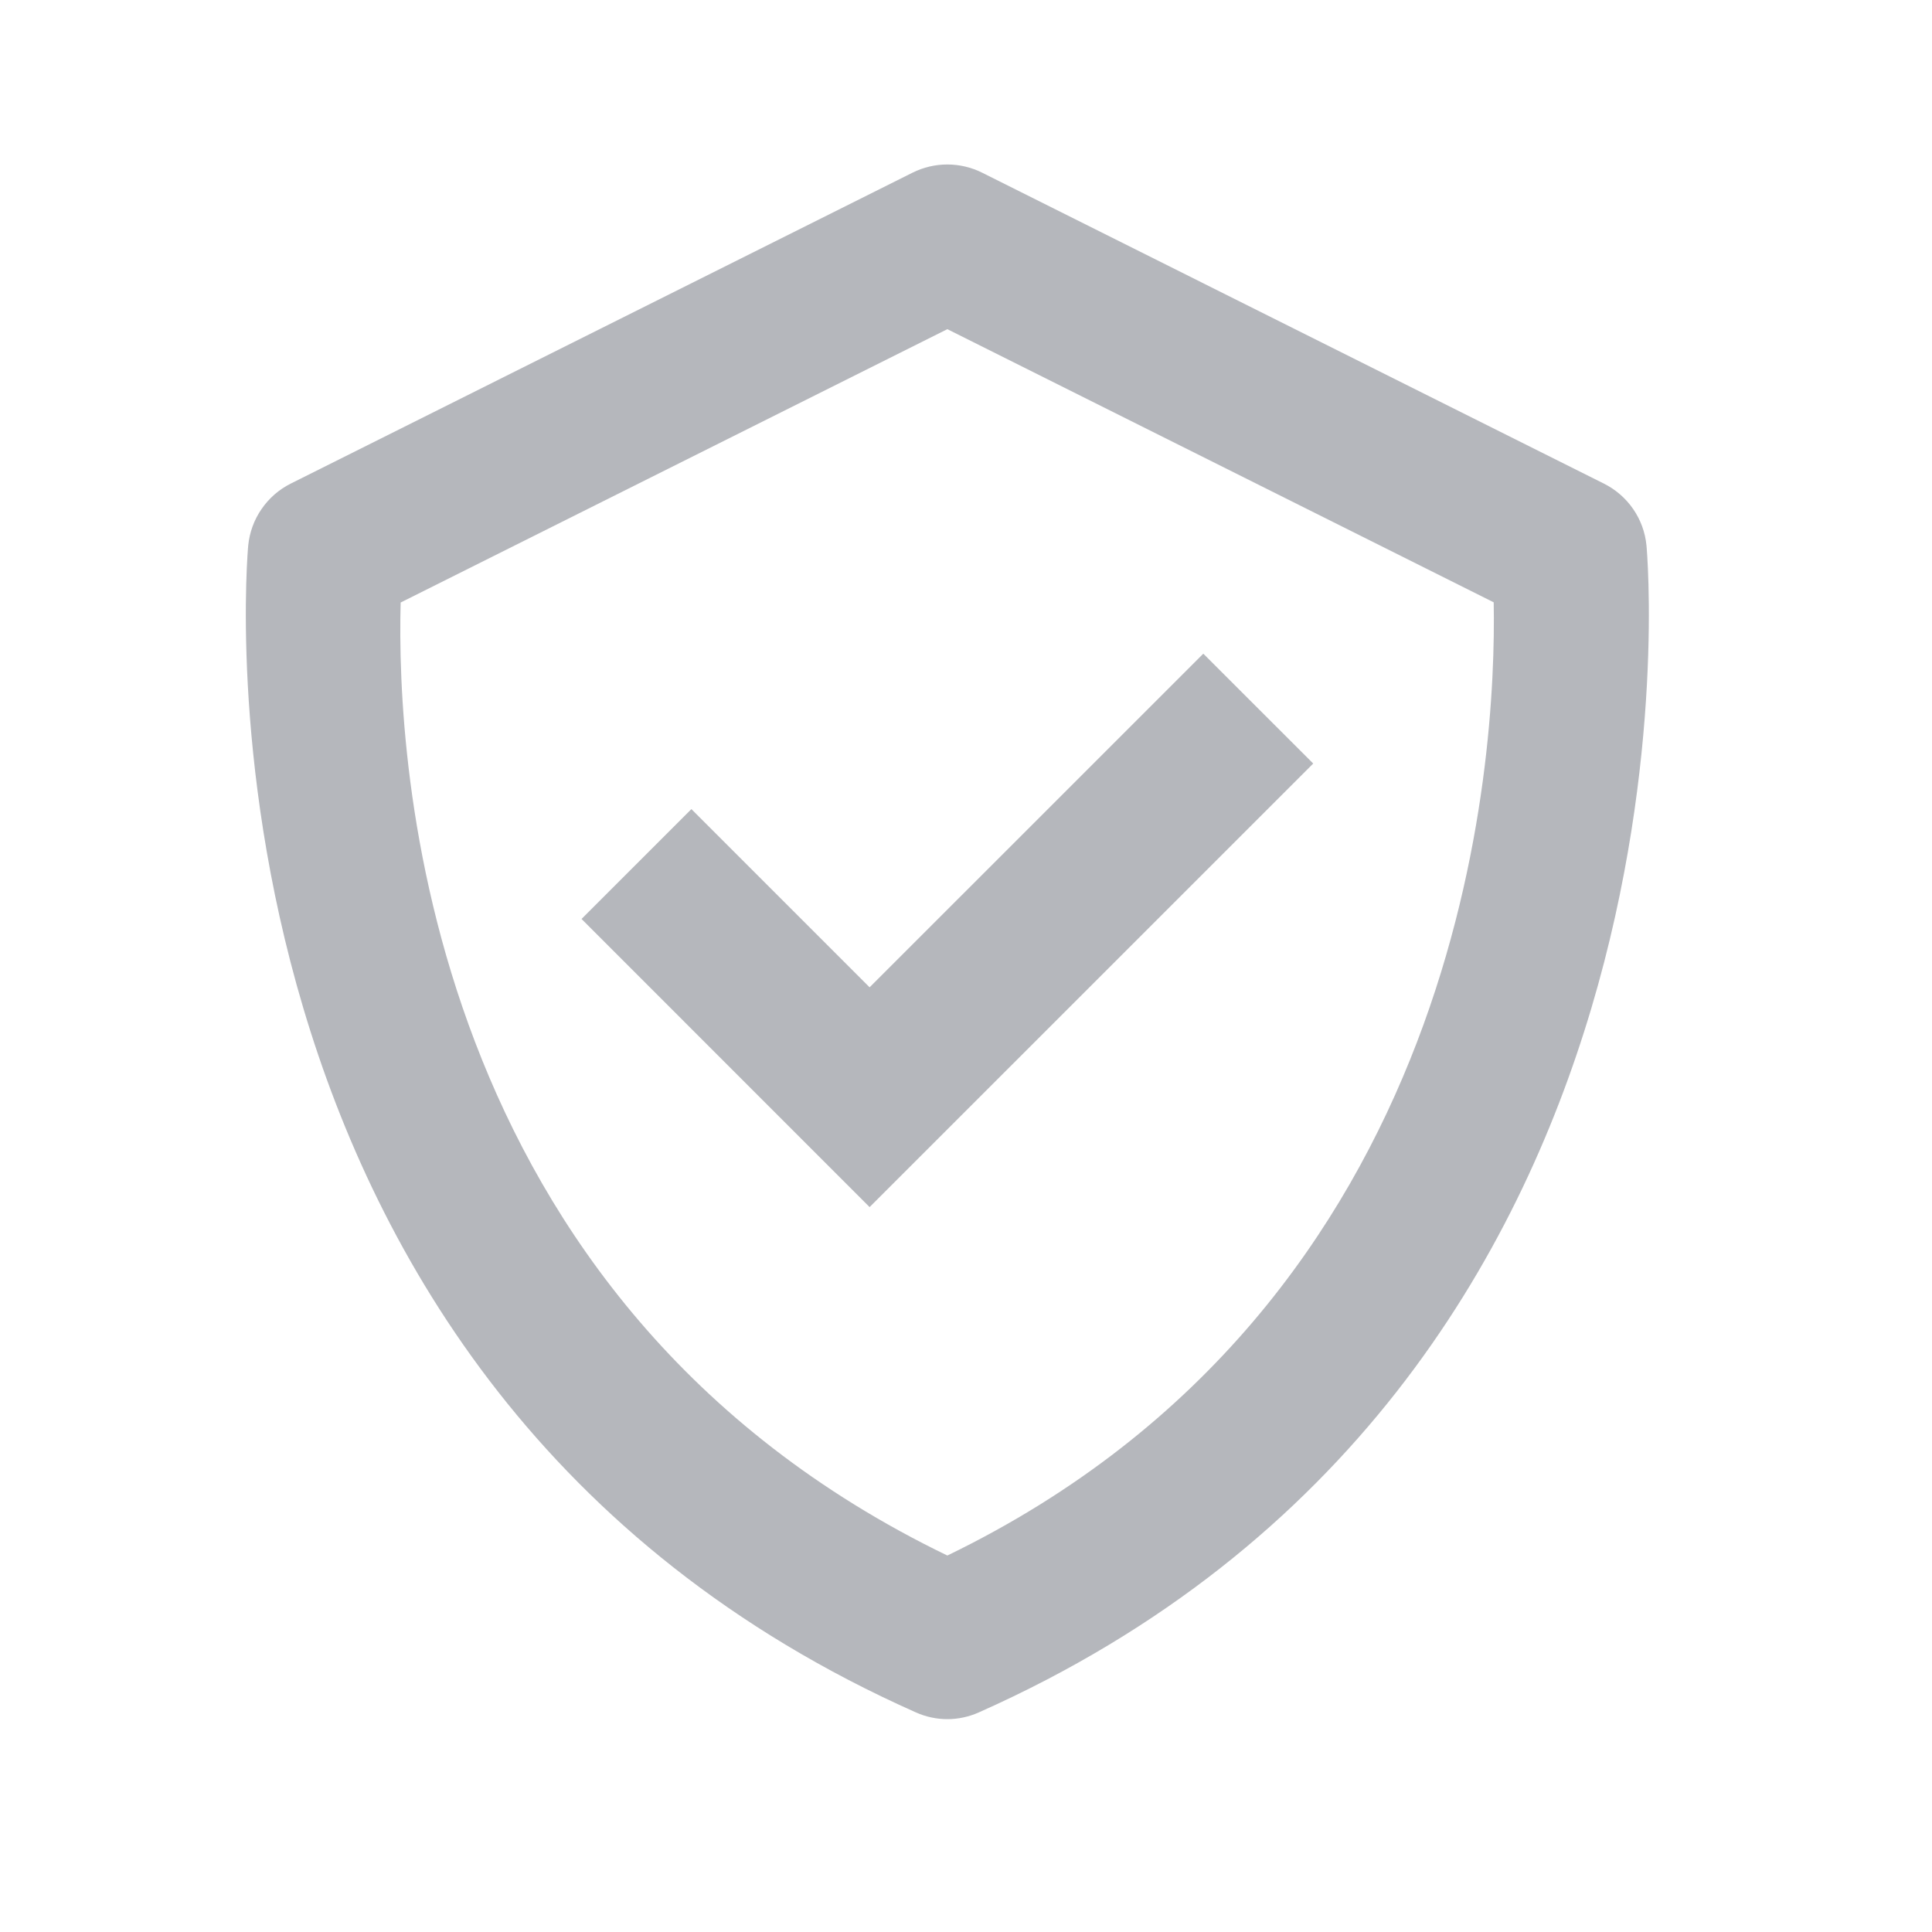 <svg width="29" height="29" viewBox="0 0 29 29" fill="none" xmlns="http://www.w3.org/2000/svg">
<path d="M24.714 8.186C24.695 7.99 24.626 7.802 24.514 7.64C24.402 7.478 24.251 7.347 24.075 7.259L14.742 2.592C14.579 2.511 14.401 2.469 14.22 2.469C14.038 2.469 13.86 2.511 13.697 2.592L4.364 7.259C4.188 7.347 4.038 7.478 3.926 7.641C3.814 7.803 3.746 7.99 3.726 8.186C3.713 8.311 2.605 20.748 13.746 25.703C13.895 25.77 14.057 25.805 14.22 25.805C14.383 25.805 14.545 25.77 14.694 25.703C25.835 20.748 24.727 8.312 24.714 8.186ZM14.22 23.349C6.323 19.532 5.95 11.385 6.014 9.044L14.22 4.941L22.421 9.041C22.464 11.362 22.038 19.562 14.22 23.349Z" fill="#B5B7BC"/>
<path d="M13.053 14.82L10.378 12.145L8.729 13.794L13.053 18.119L19.712 11.461L18.062 9.812L13.053 14.82Z" fill="#B5B7BC"/>
</svg>
